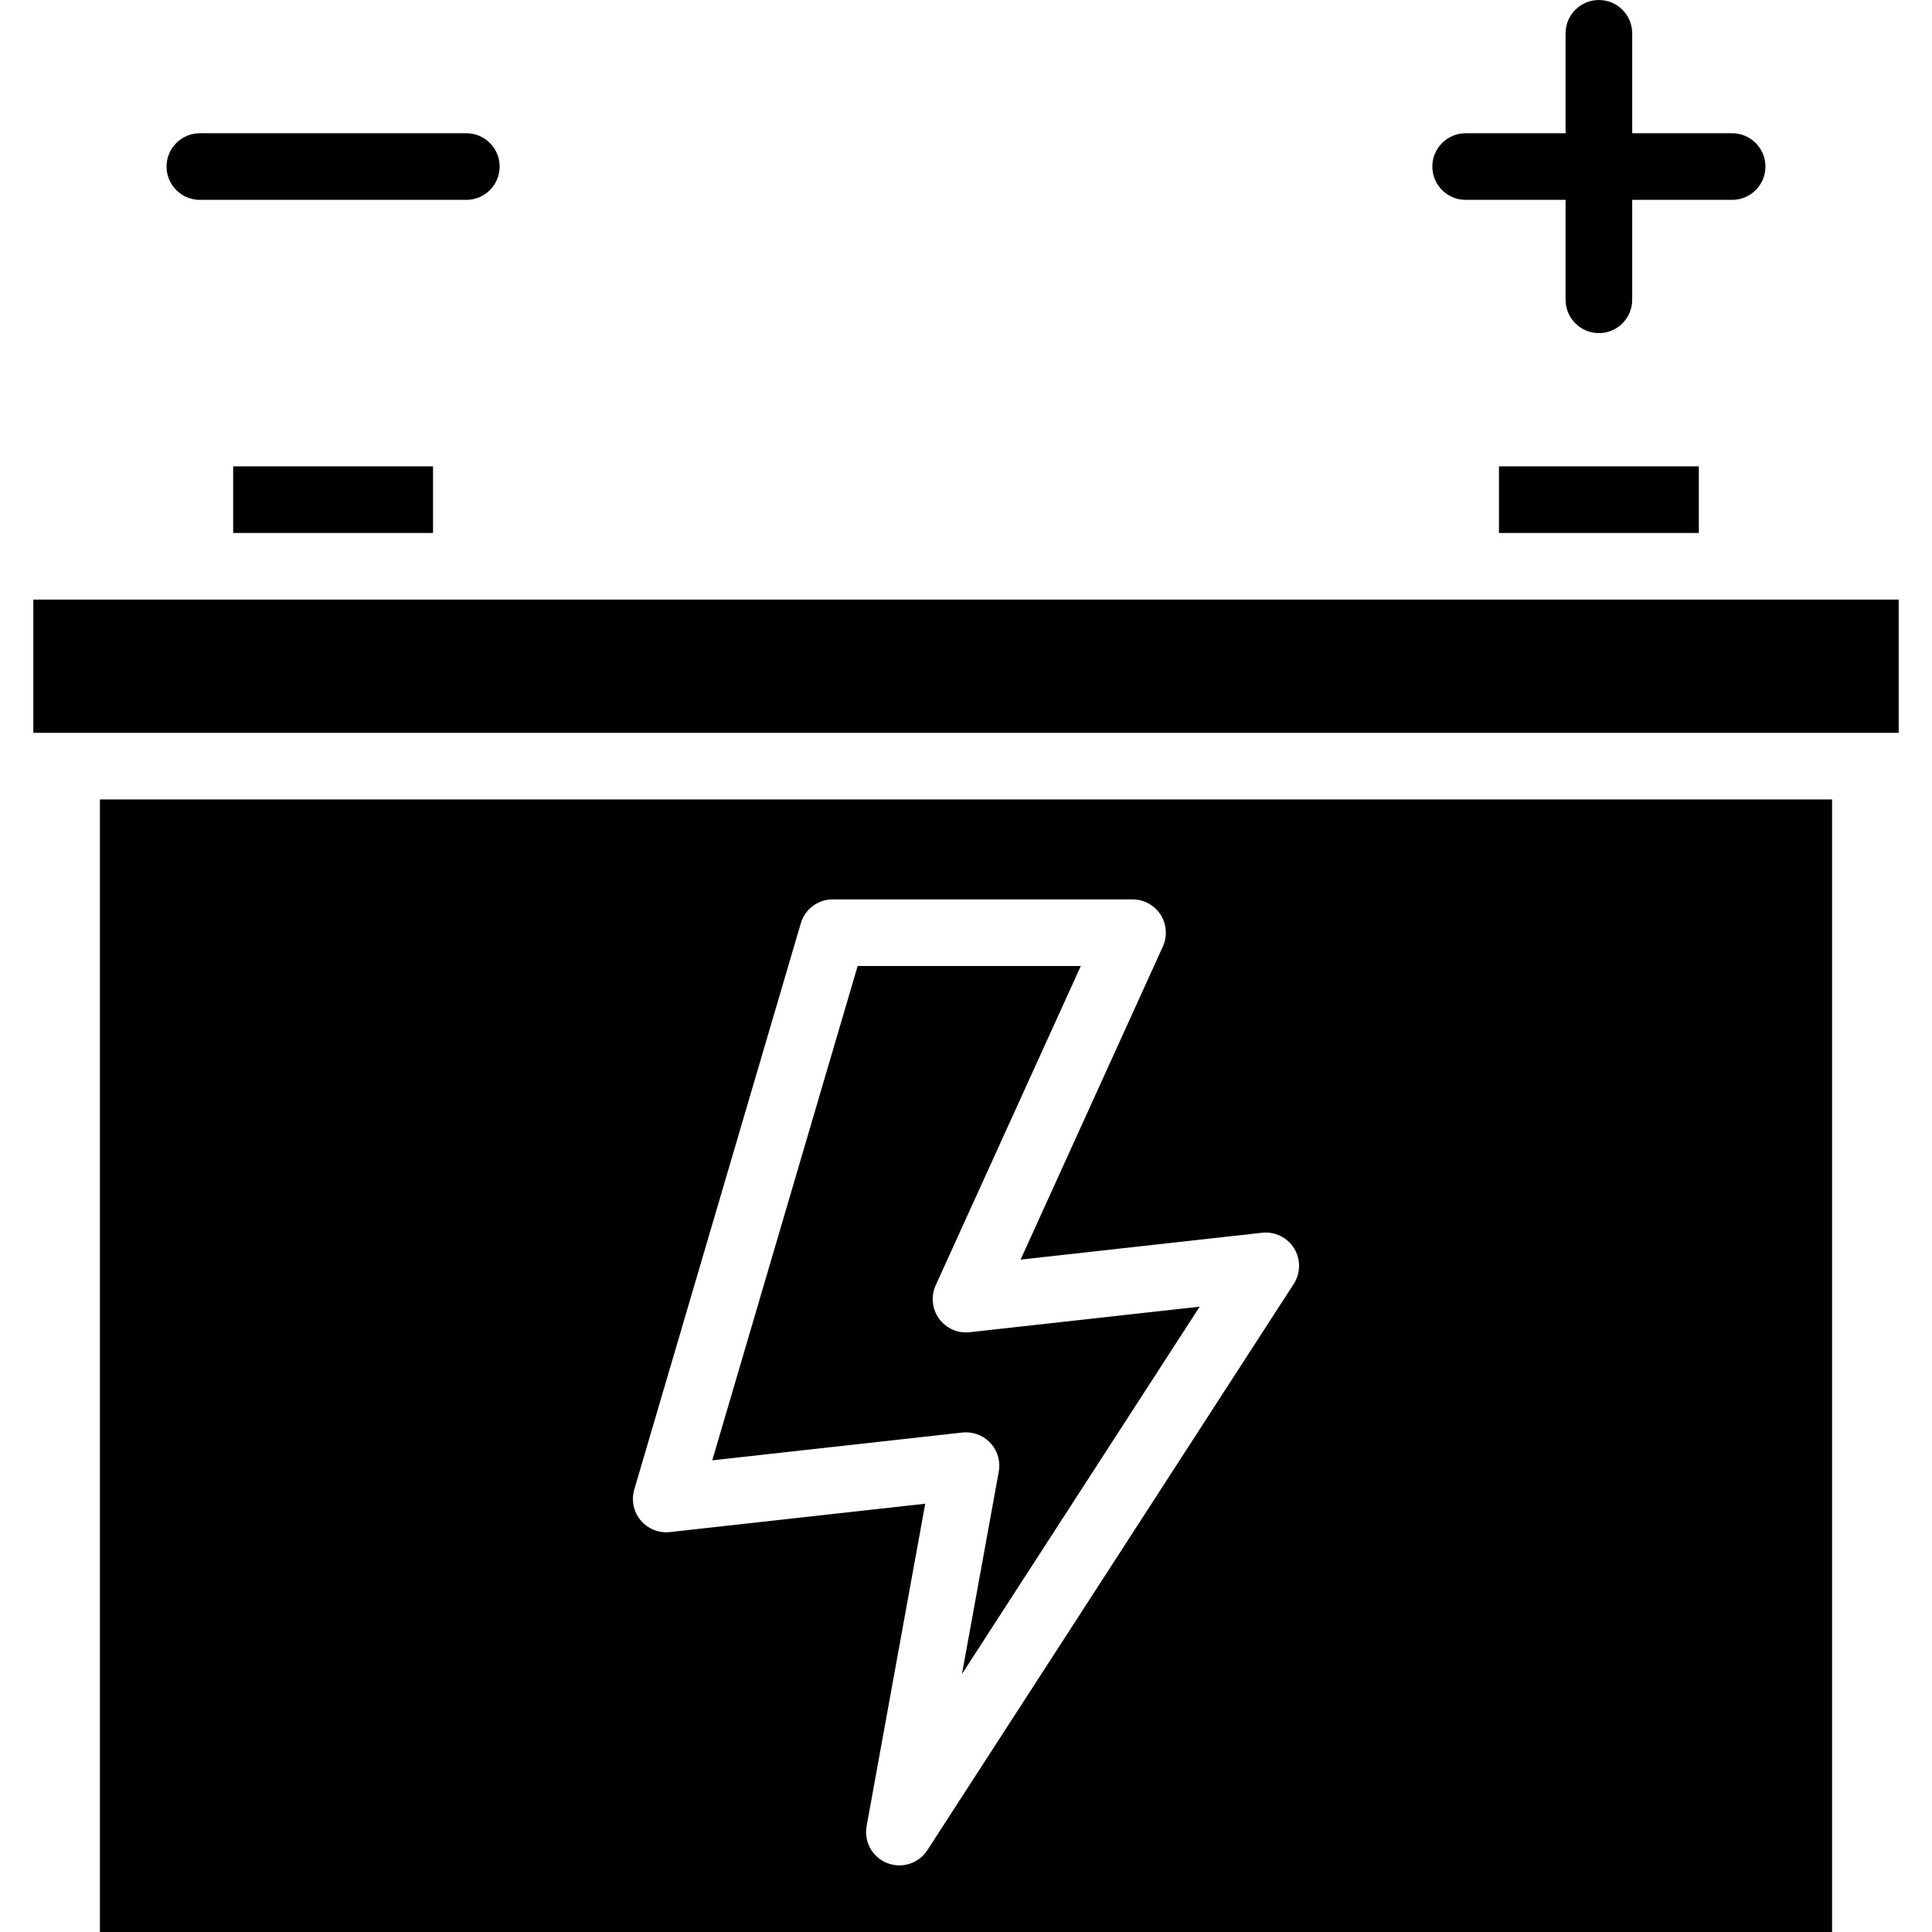 <svg height="464pt" viewBox="-8 0 464 464" width="464pt" xmlns="http://www.w3.org/2000/svg"><path d="m224 344c2.371 0 4.621 1.051 6.145 2.875 1.52 1.82 2.152 4.223 1.727 6.559l-8.84 48.605 57.09-88.223-55.242 6.137c-2.859.316-5.668-.93-7.355-3.258-1.688-2.332-1.996-5.387-.805-8.008l34.855-76.688h-53.598l-34.914 118.719 60.059-6.672c.293-.031.586-.047.879-.047zm0 0"/><path d="m0 144h448v32h-448zm0 0"/><path d="m432 464v-272h-416v272zm-287.672-106.258 40-136c1-3.402 4.125-5.742 7.672-5.742h72c2.719 0 5.254 1.383 6.727 3.672 1.469 2.285 1.68 5.164.555 7.641l-34.168 75.199 58.008-6.449c3.066-.336 6.059 1.125 7.68 3.75 1.621 2.629 1.586 5.953-.09 8.547l-88 136c-1.477 2.273-4 3.641-6.711 3.641-1.008.004-2.008-.188-2.945-.559-3.547-1.406-5.609-5.121-4.926-8.875l14.078-77.43-61.328 6.816c-2.66.293-5.289-.766-7.008-2.816s-2.297-4.824-1.543-7.395zm0 0"/><path d="m48 112h48v16h-48zm0 0"/><path d="m352 112h48v16h-48zm0 0"/><path d="m344 48h24v24c0 4.418 3.582 8 8 8s8-3.582 8-8v-24h24c4.418 0 8-3.582 8-8s-3.582-8-8-8h-24v-24c0-4.418-3.582-8-8-8s-8 3.582-8 8v24h-24c-4.418 0-8 3.582-8 8s3.582 8 8 8zm0 0"/><path d="m40 48h64c4.418 0 8-3.582 8-8s-3.582-8-8-8h-64c-4.418 0-8 3.582-8 8s3.582 8 8 8zm0 0"/></svg>